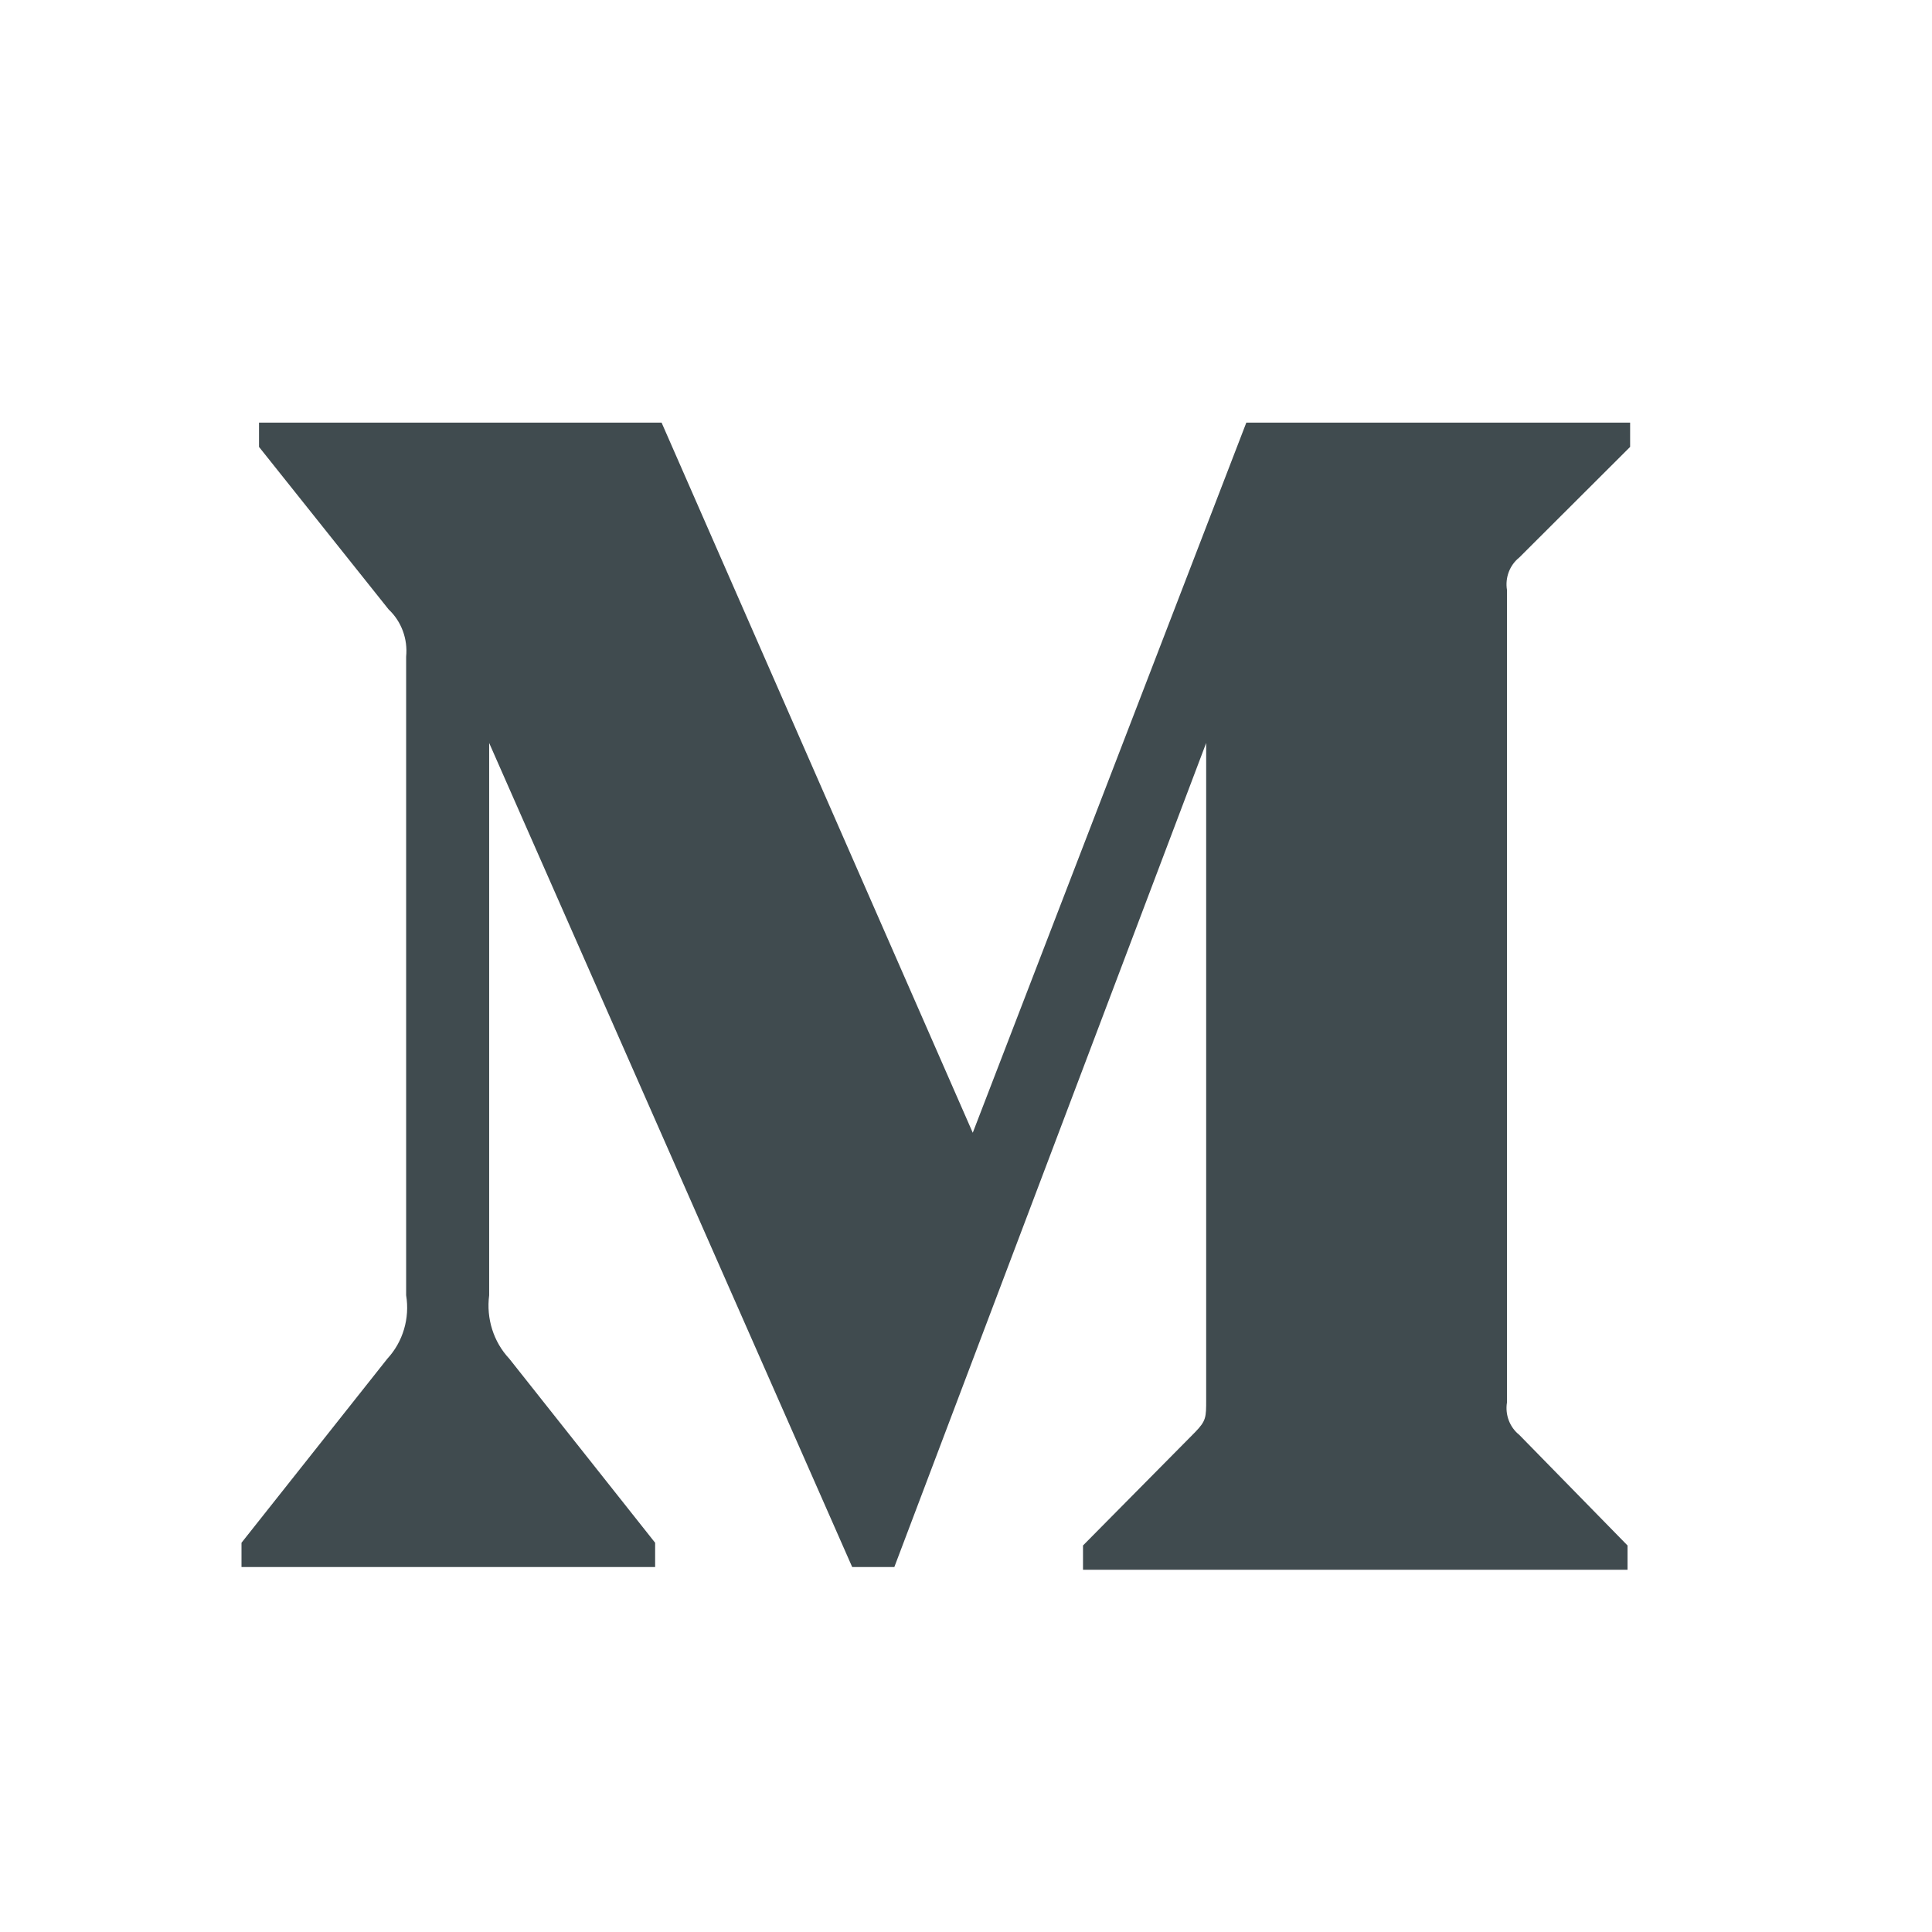 <svg width="32" height="32" viewBox="0 0 32 32" fill="none" xmlns="http://www.w3.org/2000/svg">
<path d="M6.727 10.876C6.756 10.582 6.648 10.292 6.437 10.094L4.29 7.402V7H10.958L16.112 18.762L20.643 7H27V7.402L25.164 9.234C25.006 9.36 24.927 9.566 24.96 9.77V23.23C24.927 23.434 25.006 23.64 25.164 23.766L26.957 25.598V26H17.938V25.598L19.795 23.721C19.978 23.532 19.978 23.476 19.978 23.185V12.306L14.813 25.955H14.115L8.102 12.306V21.454C8.052 21.838 8.174 22.226 8.435 22.504L10.851 25.553V25.955H4V25.553L6.416 22.504C6.674 22.225 6.79 21.835 6.727 21.454V10.876Z" fill="#404B4F"/>
</svg>
